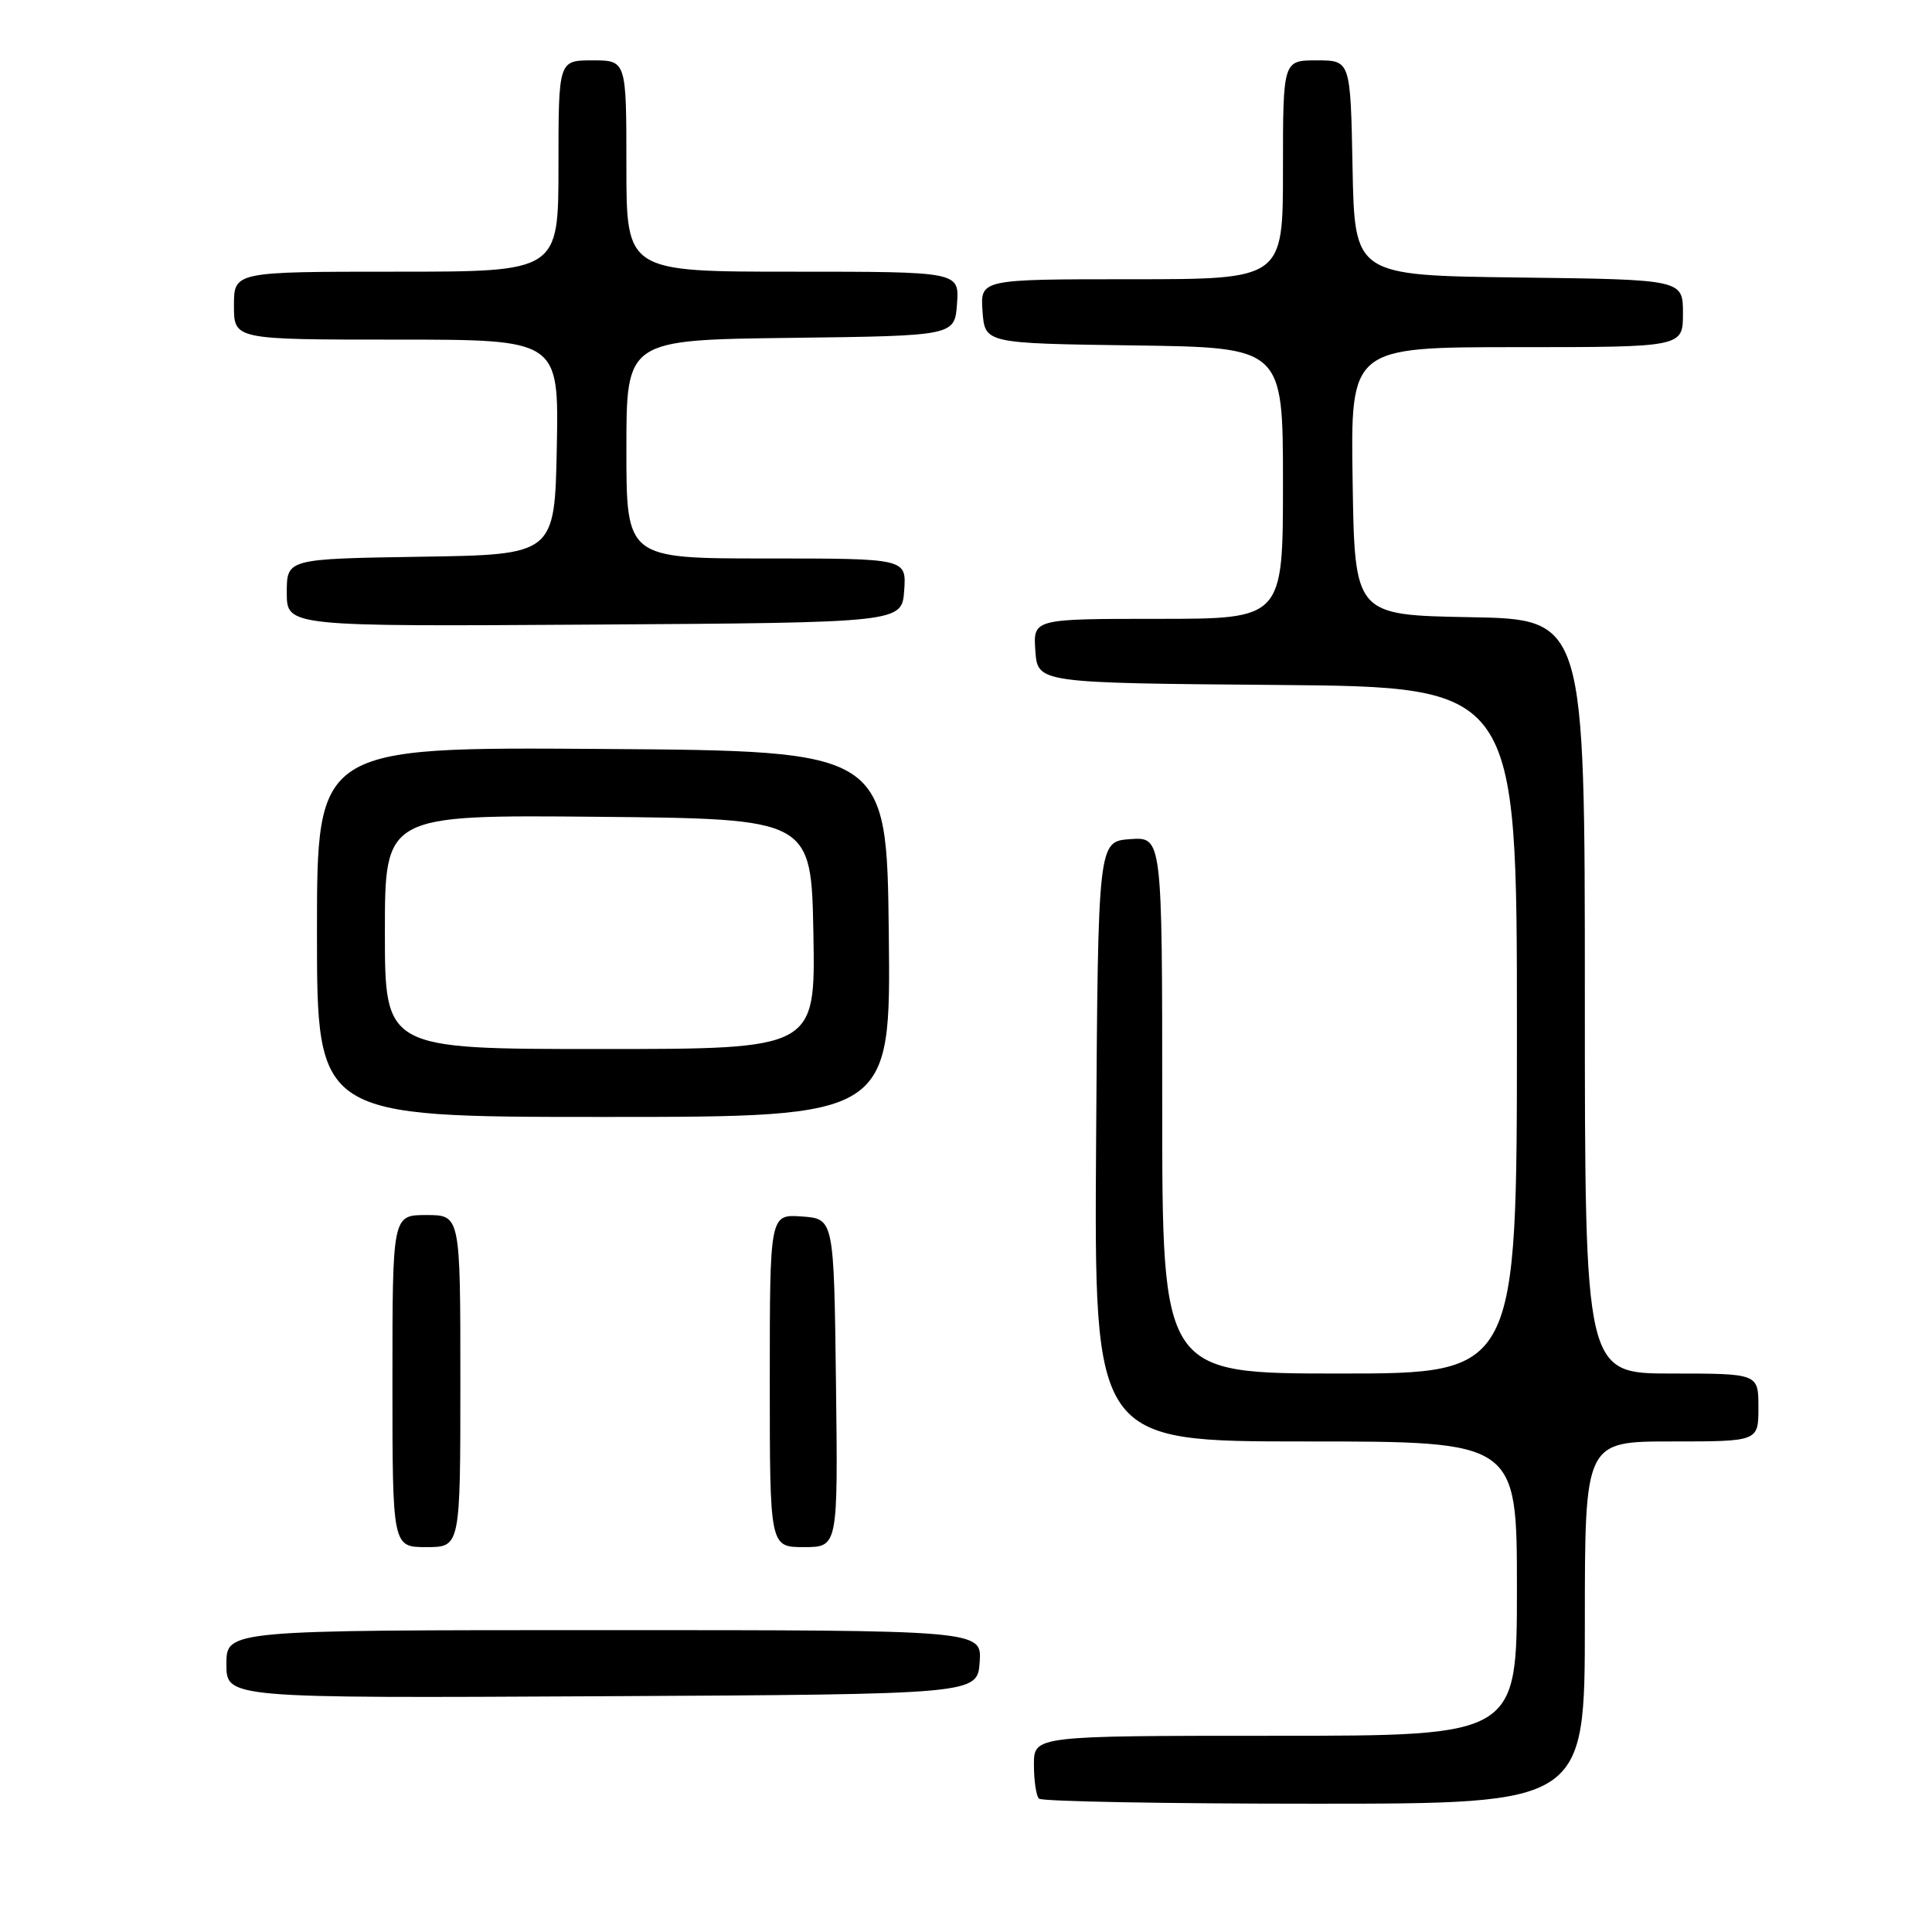 <?xml version="1.0" encoding="UTF-8" standalone="no"?>
<!DOCTYPE svg PUBLIC "-//W3C//DTD SVG 1.1//EN" "http://www.w3.org/Graphics/SVG/1.1/DTD/svg11.dtd" >
<svg xmlns="http://www.w3.org/2000/svg" xmlns:xlink="http://www.w3.org/1999/xlink" version="1.1" viewBox="0 0 256 256">
 <g >
 <path fill="currentColor"
d=" M 210.00 215.00 C 210.00 191.00 210.00 191.00 221.50 191.00 C 233.00 191.00 233.00 191.00 233.00 186.50 C 233.00 182.00 233.00 182.00 221.50 182.00 C 210.00 182.00 210.00 182.00 210.00 132.03 C 210.00 82.05 210.00 82.05 194.75 81.78 C 179.50 81.50 179.50 81.50 179.23 63.75 C 178.95 46.00 178.95 46.00 200.98 46.00 C 223.00 46.00 223.00 46.00 223.00 41.52 C 223.00 37.04 223.00 37.04 201.25 36.77 C 179.50 36.50 179.50 36.50 179.22 22.25 C 178.95 8.00 178.95 8.00 174.47 8.00 C 170.00 8.00 170.00 8.00 170.00 22.50 C 170.00 37.00 170.00 37.00 149.94 37.00 C 129.89 37.00 129.89 37.00 130.19 41.25 C 130.50 45.50 130.50 45.50 150.25 45.77 C 170.00 46.04 170.00 46.04 170.00 64.02 C 170.00 82.00 170.00 82.00 153.44 82.00 C 136.89 82.00 136.89 82.00 137.19 86.25 C 137.50 90.50 137.50 90.50 169.25 90.76 C 201.00 91.03 201.00 91.03 201.00 136.51 C 201.00 182.00 201.00 182.00 177.50 182.00 C 154.00 182.00 154.00 182.00 154.00 146.44 C 154.00 110.89 154.00 110.89 149.75 111.19 C 145.50 111.50 145.50 111.50 145.24 151.25 C 144.98 191.00 144.98 191.00 172.99 191.00 C 201.00 191.00 201.00 191.00 201.00 210.50 C 201.00 230.00 201.00 230.00 169.00 230.00 C 137.00 230.00 137.00 230.00 137.00 233.83 C 137.00 235.94 137.30 237.97 137.67 238.33 C 138.03 238.70 154.46 239.00 174.17 239.00 C 210.00 239.00 210.00 239.00 210.00 215.00 Z  M 129.81 220.25 C 130.11 216.00 130.11 216.00 80.06 216.00 C 30.00 216.00 30.00 216.00 30.00 220.51 C 30.00 225.02 30.00 225.02 79.75 224.76 C 129.50 224.50 129.50 224.50 129.81 220.25 Z  M 61.00 183.00 C 61.00 161.00 61.00 161.00 56.50 161.00 C 52.00 161.00 52.00 161.00 52.00 183.00 C 52.00 205.00 52.00 205.00 56.50 205.00 C 61.00 205.00 61.00 205.00 61.00 183.00 Z  M 110.77 183.25 C 110.50 161.50 110.50 161.50 106.25 161.19 C 102.00 160.89 102.00 160.89 102.00 182.94 C 102.00 205.00 102.00 205.00 106.52 205.00 C 111.04 205.00 111.04 205.00 110.77 183.25 Z  M 117.77 123.75 C 117.50 99.50 117.50 99.50 79.75 99.24 C 42.00 98.98 42.00 98.98 42.00 123.49 C 42.00 148.00 42.00 148.00 80.02 148.00 C 118.04 148.00 118.04 148.00 117.77 123.75 Z  M 119.81 78.25 C 120.11 74.00 120.11 74.00 101.56 74.00 C 83.00 74.00 83.00 74.00 83.00 59.52 C 83.00 45.04 83.00 45.04 104.75 44.77 C 126.50 44.50 126.50 44.50 126.81 40.25 C 127.11 36.00 127.11 36.00 105.06 36.00 C 83.00 36.00 83.00 36.00 83.00 22.00 C 83.00 8.00 83.00 8.00 78.50 8.00 C 74.00 8.00 74.00 8.00 74.00 22.00 C 74.00 36.00 74.00 36.00 52.50 36.00 C 31.00 36.00 31.00 36.00 31.00 40.50 C 31.00 45.00 31.00 45.00 52.53 45.00 C 74.05 45.00 74.05 45.00 73.78 59.25 C 73.50 73.50 73.50 73.50 55.75 73.77 C 38.00 74.05 38.00 74.05 38.00 78.53 C 38.00 83.02 38.00 83.02 78.75 82.76 C 119.50 82.50 119.50 82.50 119.81 78.25 Z  M 51.00 123.48 C 51.00 107.97 51.00 107.97 79.25 108.23 C 107.50 108.50 107.50 108.50 107.78 123.75 C 108.05 139.00 108.05 139.00 79.53 139.00 C 51.00 139.00 51.00 139.00 51.00 123.48 Z "/>
</g>
</svg>